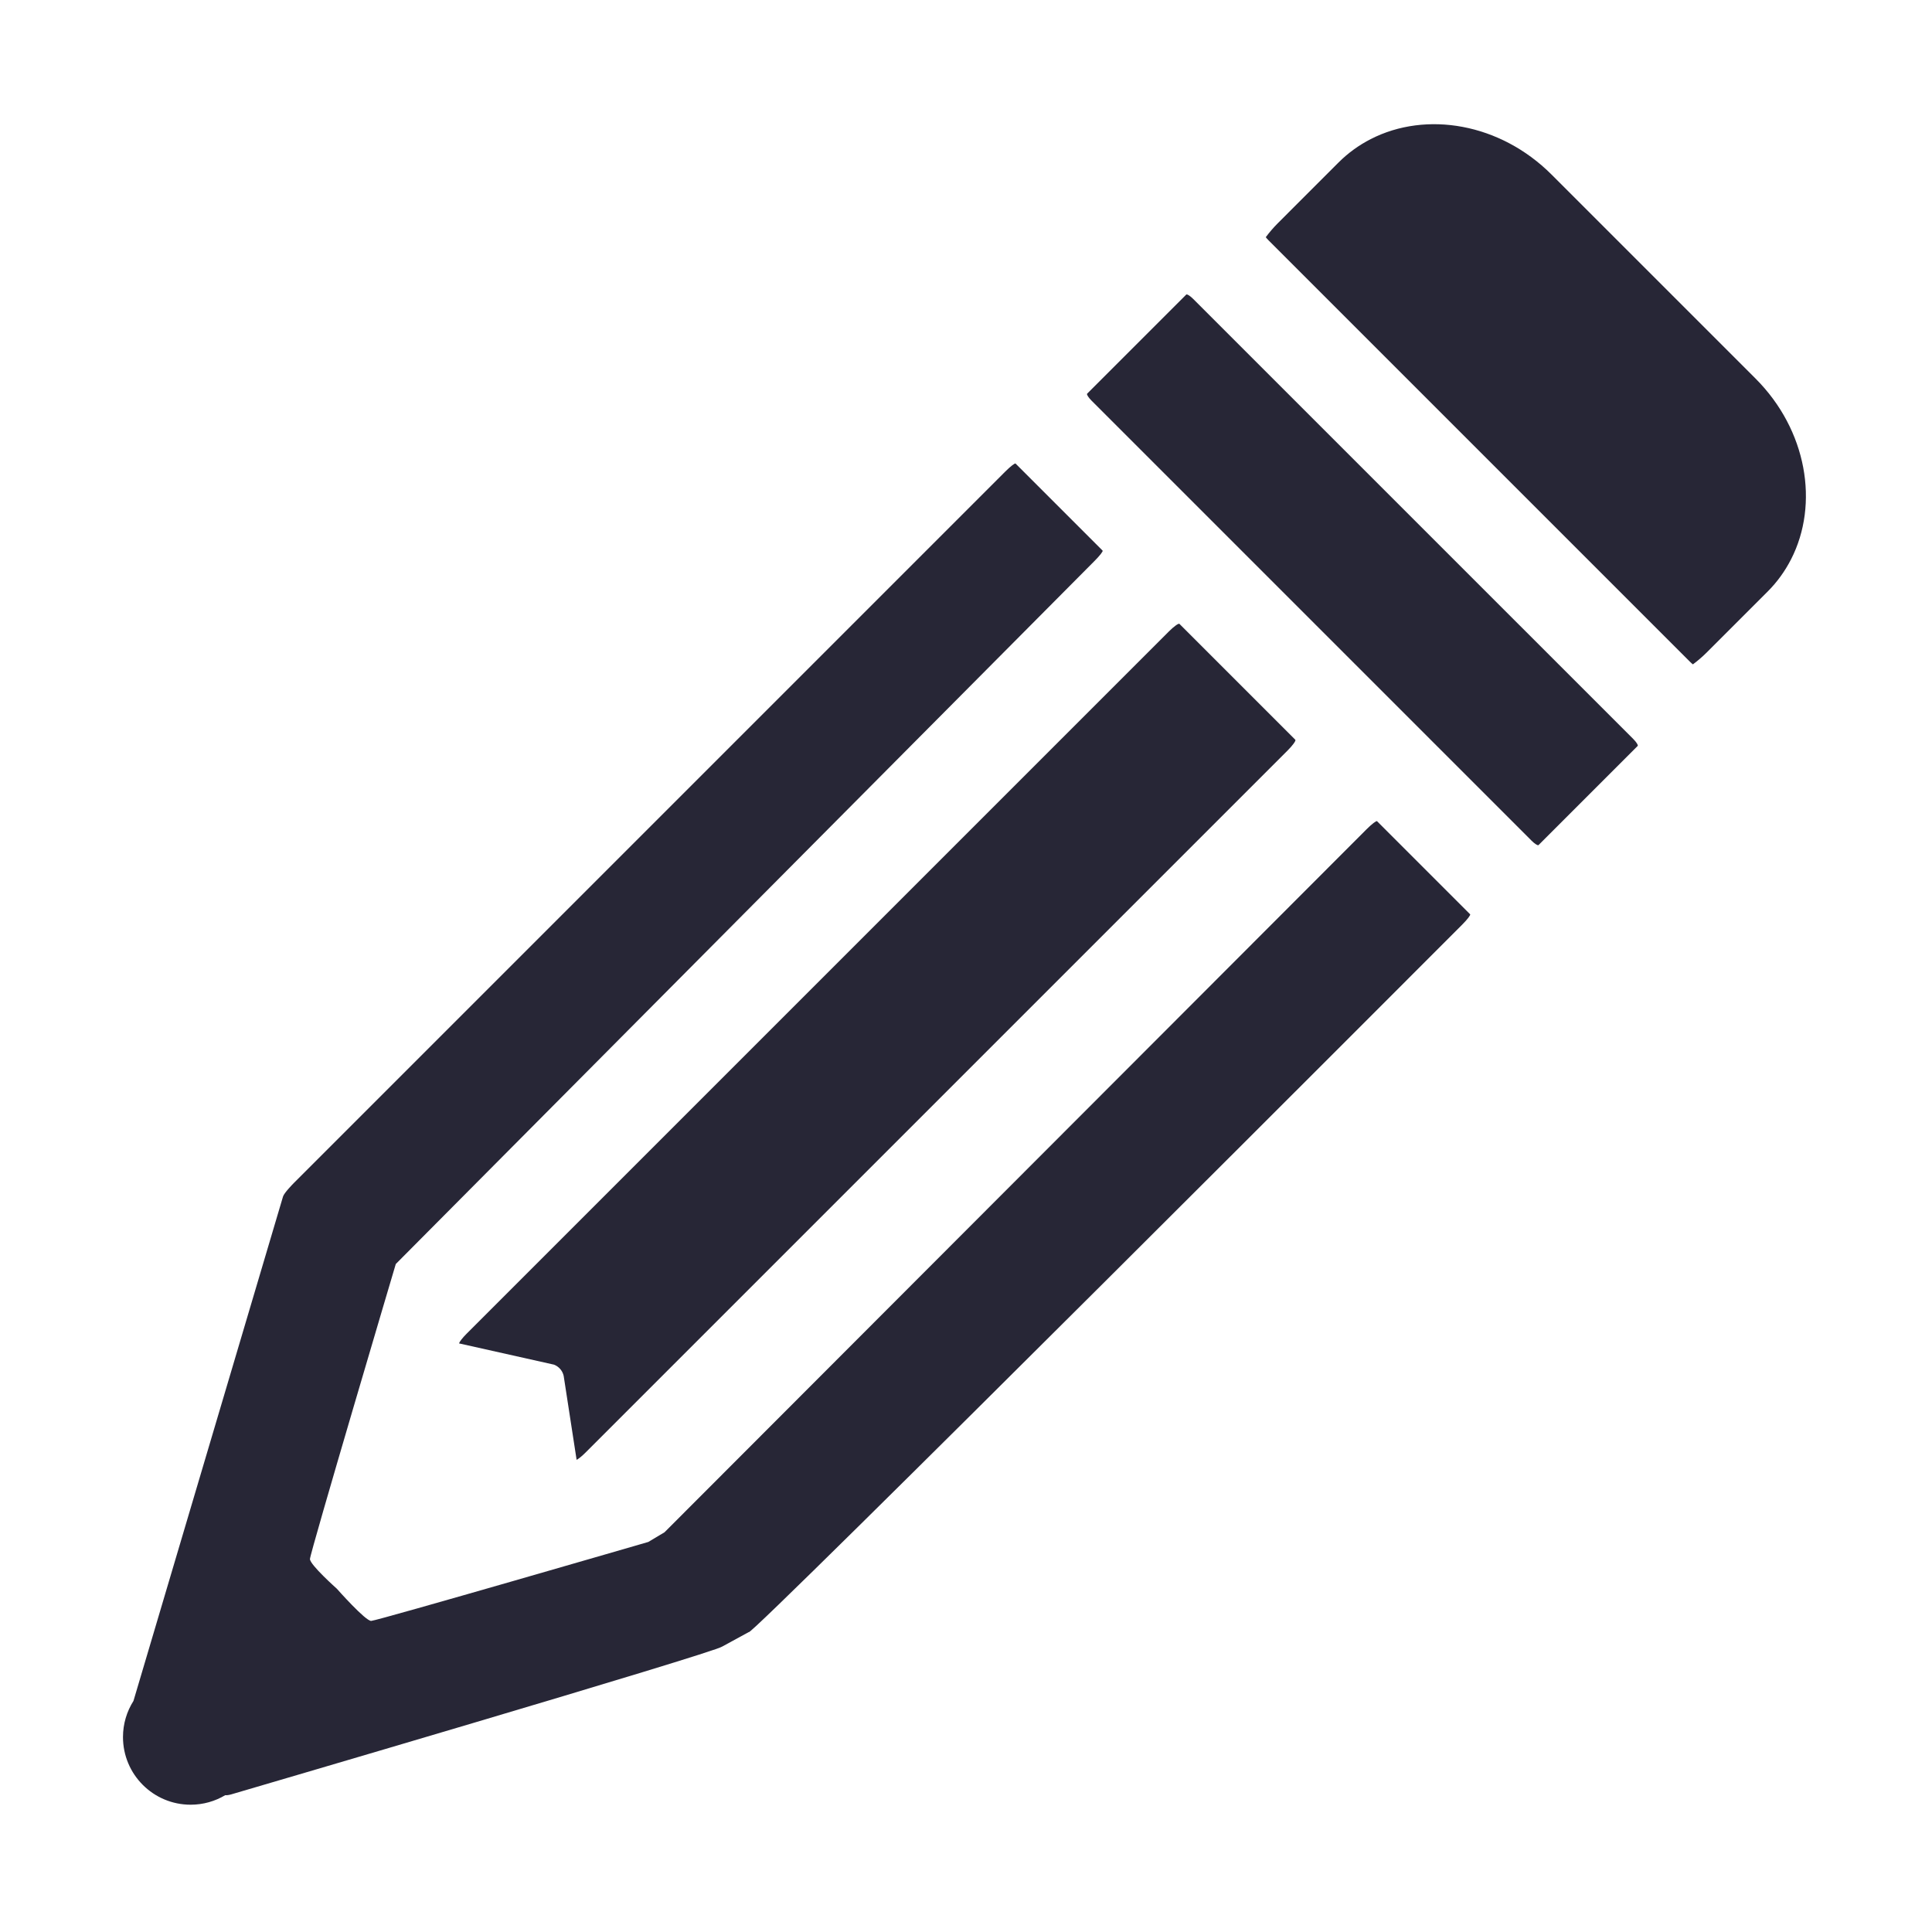 <?xml version="1.0" standalone="no"?><!DOCTYPE svg PUBLIC "-//W3C//DTD SVG 1.1//EN" "http://www.w3.org/Graphics/SVG/1.1/DTD/svg11.dtd"><svg width="200" height="200" viewBox="0 0 200 200" version="1.1" xmlns="http://www.w3.org/2000/svg" xmlns:xlink="http://www.w3.org/1999/xlink"><defs><style type="text/css"><![CDATA[
@font-face { font-family: ifont; src: url("//at.alicdn.com/t/font_1442373896_4754455.eot?#iefix") format("embedded-opentype"), url("//at.alicdn.com/t/font_1442373896_4754455.woff") format("woff"), url("//at.alicdn.com/t/font_1442373896_4754455.ttf") format("truetype"), url("//at.alicdn.com/t/font_1442373896_4754455.svg#ifont") format("svg"); }

]]></style></defs><g class="transform-group"><g transform="scale(0.195, 0.195)"><path d="M816.763 448.63c-0.376 0.377-2.031-0.674-3.701-2.339L579.471 212.696c-1.67-1.665-2.715-3.325-2.343-3.701l52.627-52.622c0.377-0.377 2.036 0.668 3.701 2.339L867.051 392.301c1.665 1.67 2.715 3.326 2.339 3.701L816.763 448.63 816.763 448.63zM816.763 448.63M931.973 200.972 823.672 92.672c-27.267-27.266-66.553-33.936-96.001-18.823-6.191 3.174-11.953 7.29-17.071 12.407l-32.27 32.271c-2.334 2.334-4.439 4.814-6.368 7.392 0.371 0.489 0.831 1.02 1.362 1.553L897.27 351.417c0.493 0.493 0.981 0.919 1.441 1.275 2.583-1.929 5.068-4.039 7.402-6.377l32.271-32.27c5.117-5.117 9.232-10.884 12.412-17.075C965.908 267.525 959.234 228.232 931.973 200.972L931.973 200.972zM931.973 200.972M397.548 866.394c-1.46 5.26 378.662-375.505 378.662-375.505 2.696-2.695 4.595-5.165 4.243-5.518l-49.424-49.425c-0.352-0.351-2.822 1.549-5.518 4.244L352.775 813.435c-0.145 0.151-8.471 4.996-8.612 5.141 0 0-143.468 41.679-147.081 41.91-3.004 0.193-18.253-17.071-18.253-17.071s-14.283-12.7-14.283-15.771 45.567-156.617 45.567-156.617l370.95-373.24c2.695-2.695 4.614-5.146 4.283-5.479l-46.226-46.226c-0.326-0.327-2.783 1.587-5.479 4.282L156.081 627.932c-0.347 0.347-5.273 5.337-5.835 7.279L70.856 902.963c-3.52 5.551-5.566 12.133-5.566 19.194 0 19.83 16.074 35.909 35.909 35.909 6.719 0 13.002-1.851 18.379-5.063 0.63 0.112 1.84-0.034 3.193-0.425 0 0 256.611-75.181 260.709-78.507M687.65 392.72l-61.518-61.519c-0.44-0.439-2.954 1.363-5.615 4.025L247.693 708.05c-2.144 2.144-3.711 4.174-4.013 5.117l50.449 11.294c2.554 0.997 4.498 3.213 5.107 5.938 0.079 0.356 0.133 0.717 0.167 1.088l6.704 43.507c1.06-0.547 2.834-1.97 4.698-3.833L683.627 398.335C686.288 395.676 688.09 393.16 687.65 392.72L687.65 392.72zM687.65 392.72" fill="#272636"></path></g></g></svg>